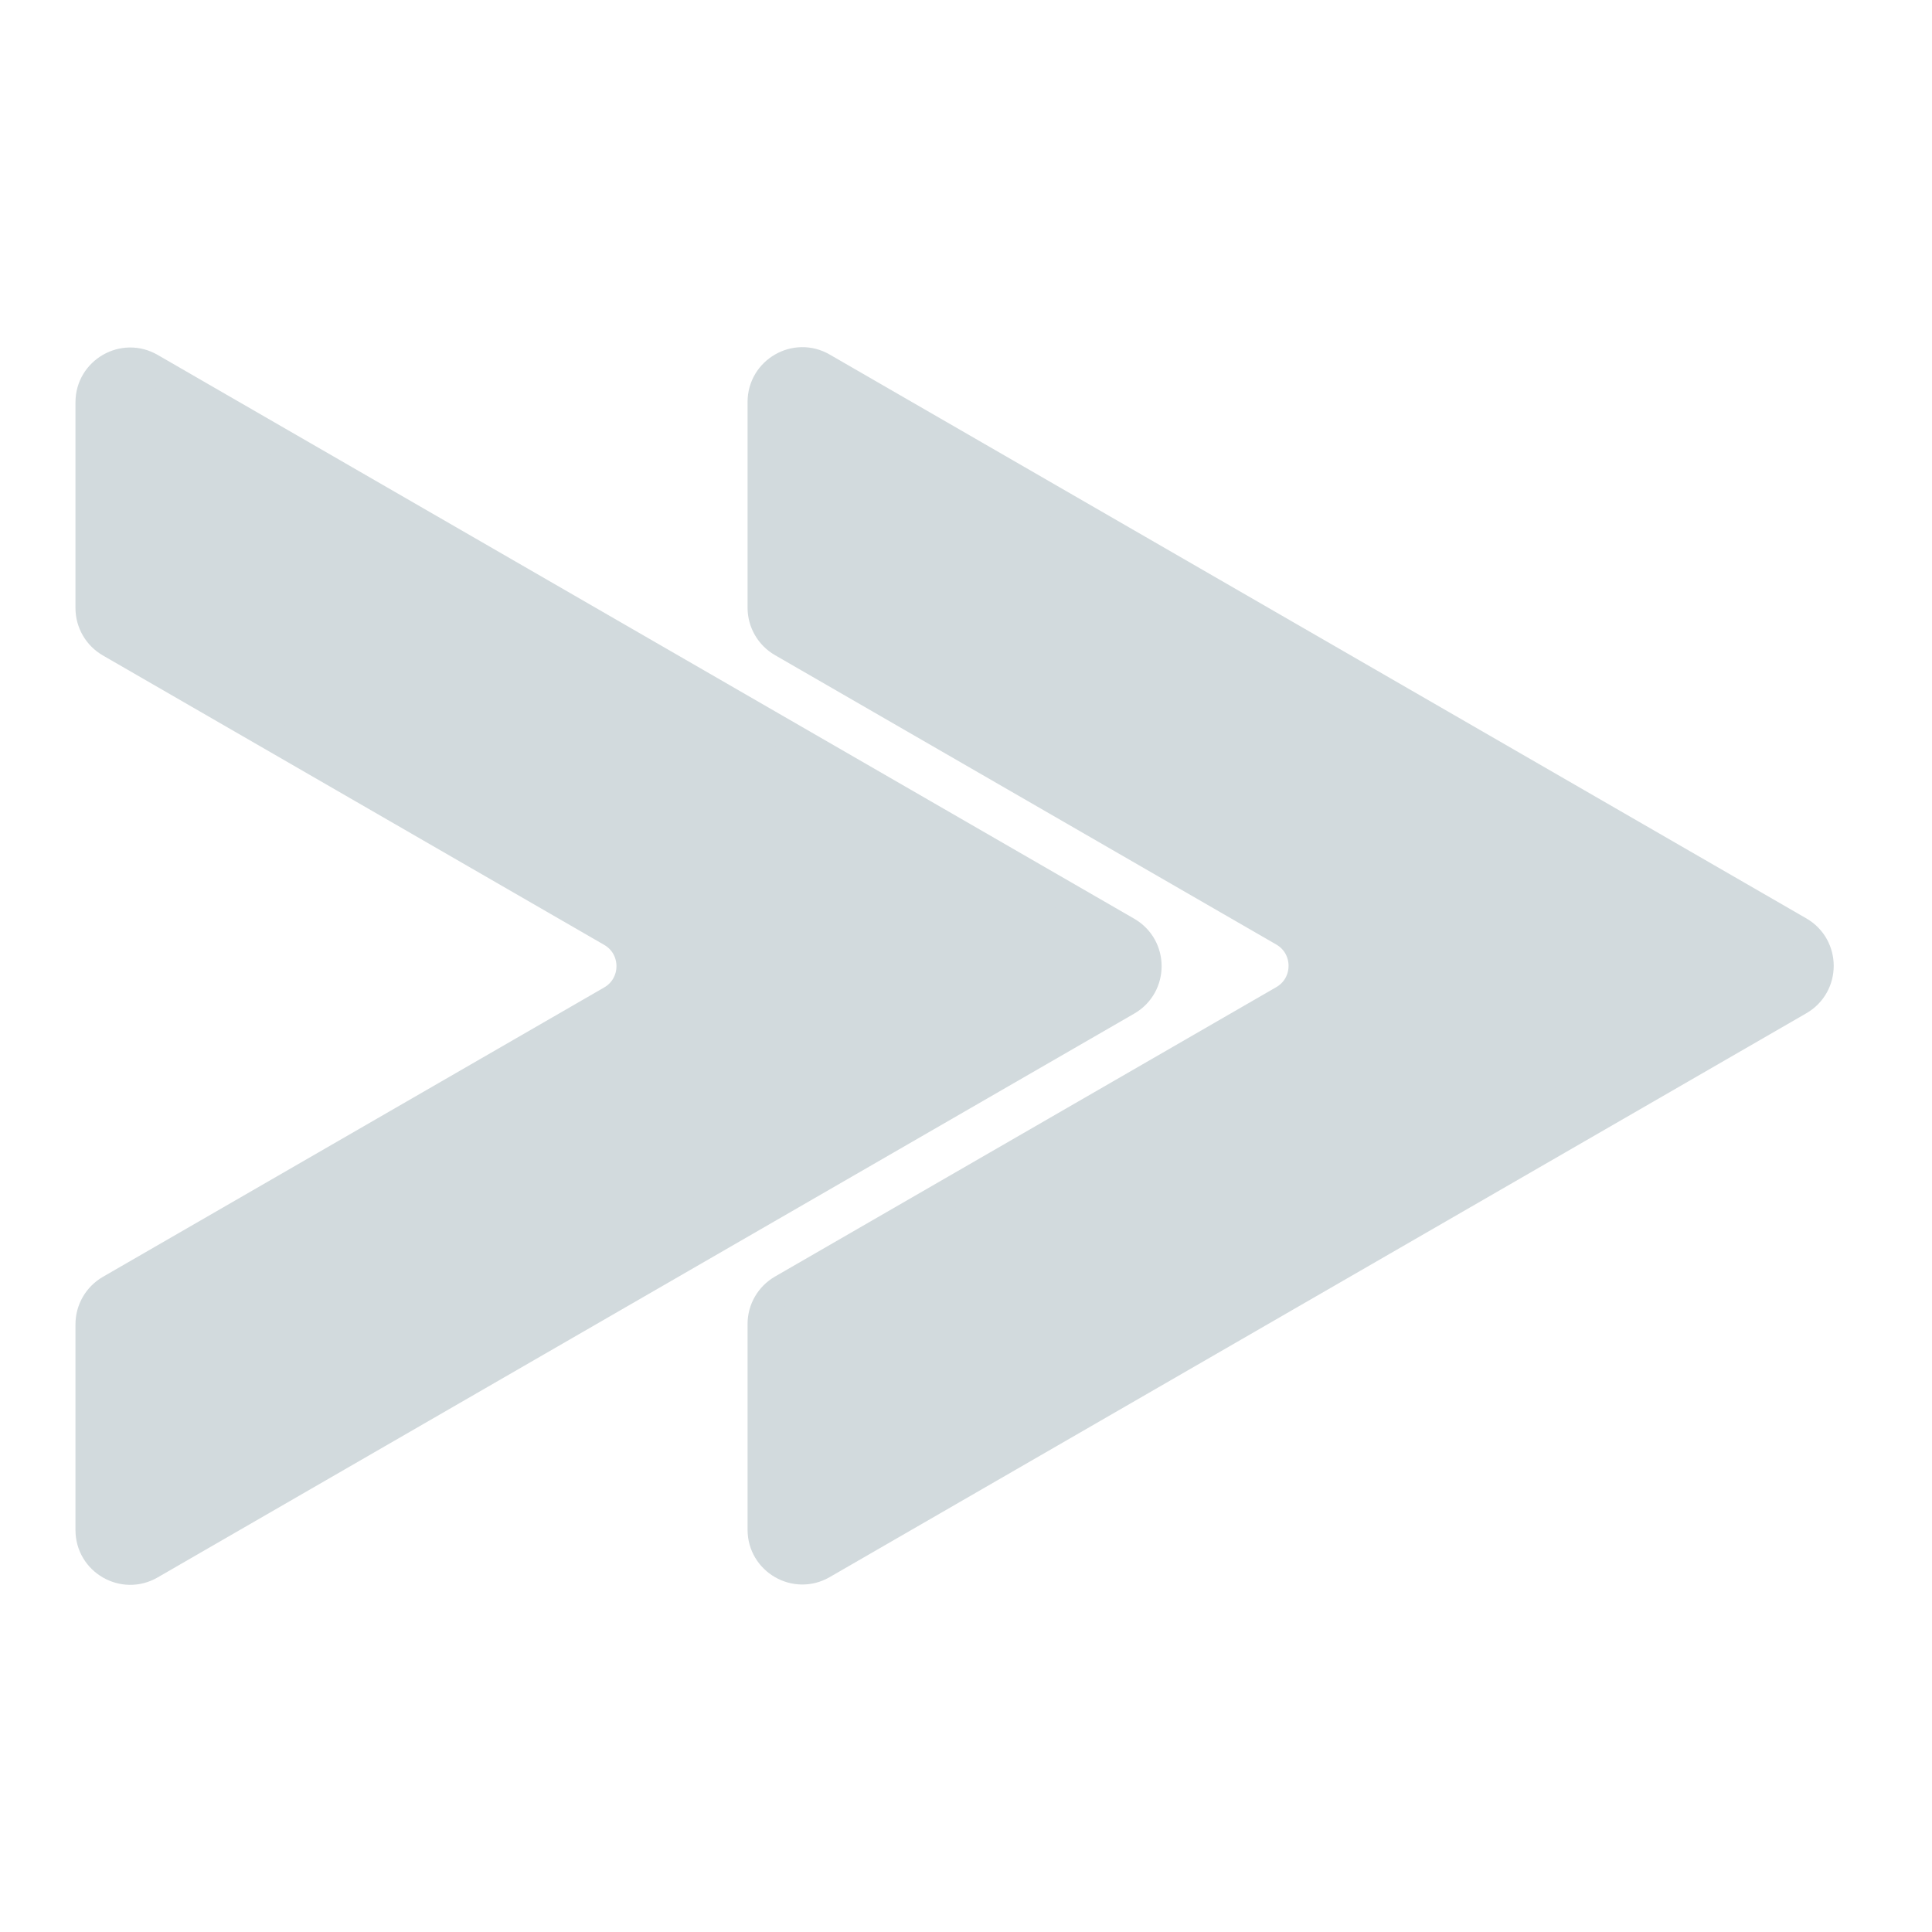 <svg width="64" height="64" viewBox="0 0 64 64" fill="none" xmlns="http://www.w3.org/2000/svg">
<path d="M25.264 13.316V20.131C25.264 20.6 25.515 21.035 25.922 21.269L42.529 30.856C43.404 31.362 43.404 32.627 42.529 33.133L25.922 42.721C25.515 42.956 25.264 43.389 25.264 43.859V50.673C25.264 51.685 26.36 52.317 27.235 51.811L59.587 33.133C60.463 32.627 60.463 31.362 59.587 30.856L27.235 12.178C26.36 11.672 25.264 12.305 25.264 13.316Z" fill="#D2DADD"/>
<path d="M59.588 30.856L27.236 12.178C27.077 12.086 26.911 12.043 26.745 12.022L57.944 30.035C58.82 30.541 58.82 31.805 57.944 32.312L25.592 50.99C25.51 51.037 25.424 51.065 25.339 51.093C25.592 51.844 26.491 52.242 27.236 51.811L59.587 33.133C60.464 32.627 60.464 31.363 59.588 30.856Z" fill="#D2DADD"/>
<path d="M25.264 13.316V20.131C25.264 20.6 25.515 21.035 25.922 21.269L42.529 30.856C43.404 31.362 43.404 32.627 42.529 33.133L25.922 42.721C25.515 42.956 25.264 43.389 25.264 43.859V50.673C25.264 51.685 26.36 52.317 27.235 51.811L59.587 33.133C60.463 32.627 60.463 31.362 59.587 30.856L27.235 12.178C26.36 11.672 25.264 12.305 25.264 13.316Z" stroke="#D2DADD" stroke-miterlimit="10"/>
<path d="M3 13.327V20.142C3 20.611 3.251 21.045 3.657 21.279L20.264 30.867C21.14 31.373 21.14 32.638 20.264 33.144L3.657 42.731C3.251 42.967 3 43.4 3 43.87V50.684C3 51.696 4.095 52.328 4.971 51.822L37.323 33.144C38.199 32.638 38.199 31.373 37.323 30.867L4.971 12.189C4.095 11.683 3 12.316 3 13.327Z" fill="#D2DADD"/>
<path d="M37.323 30.867L4.971 12.189C4.812 12.097 4.646 12.054 4.481 12.033L35.679 30.045C36.555 30.552 36.555 31.816 35.679 32.322L3.328 51C3.246 51.048 3.159 51.076 3.075 51.104C3.328 51.855 4.226 52.252 4.971 51.822L37.323 33.144C38.2 32.638 38.2 31.373 37.323 30.867Z" fill="#D2DADD"/>
<path d="M3 13.327V20.142C3 20.611 3.251 21.045 3.657 21.279L20.264 30.867C21.14 31.373 21.14 32.638 20.264 33.144L3.657 42.731C3.251 42.967 3 43.4 3 43.87V50.684C3 51.696 4.095 52.328 4.971 51.822L37.323 33.144C38.199 32.638 38.199 31.373 37.323 30.867L4.971 12.189C4.095 11.683 3 12.316 3 13.327Z" stroke="#D2DADD" stroke-miterlimit="10"/>
</svg>

